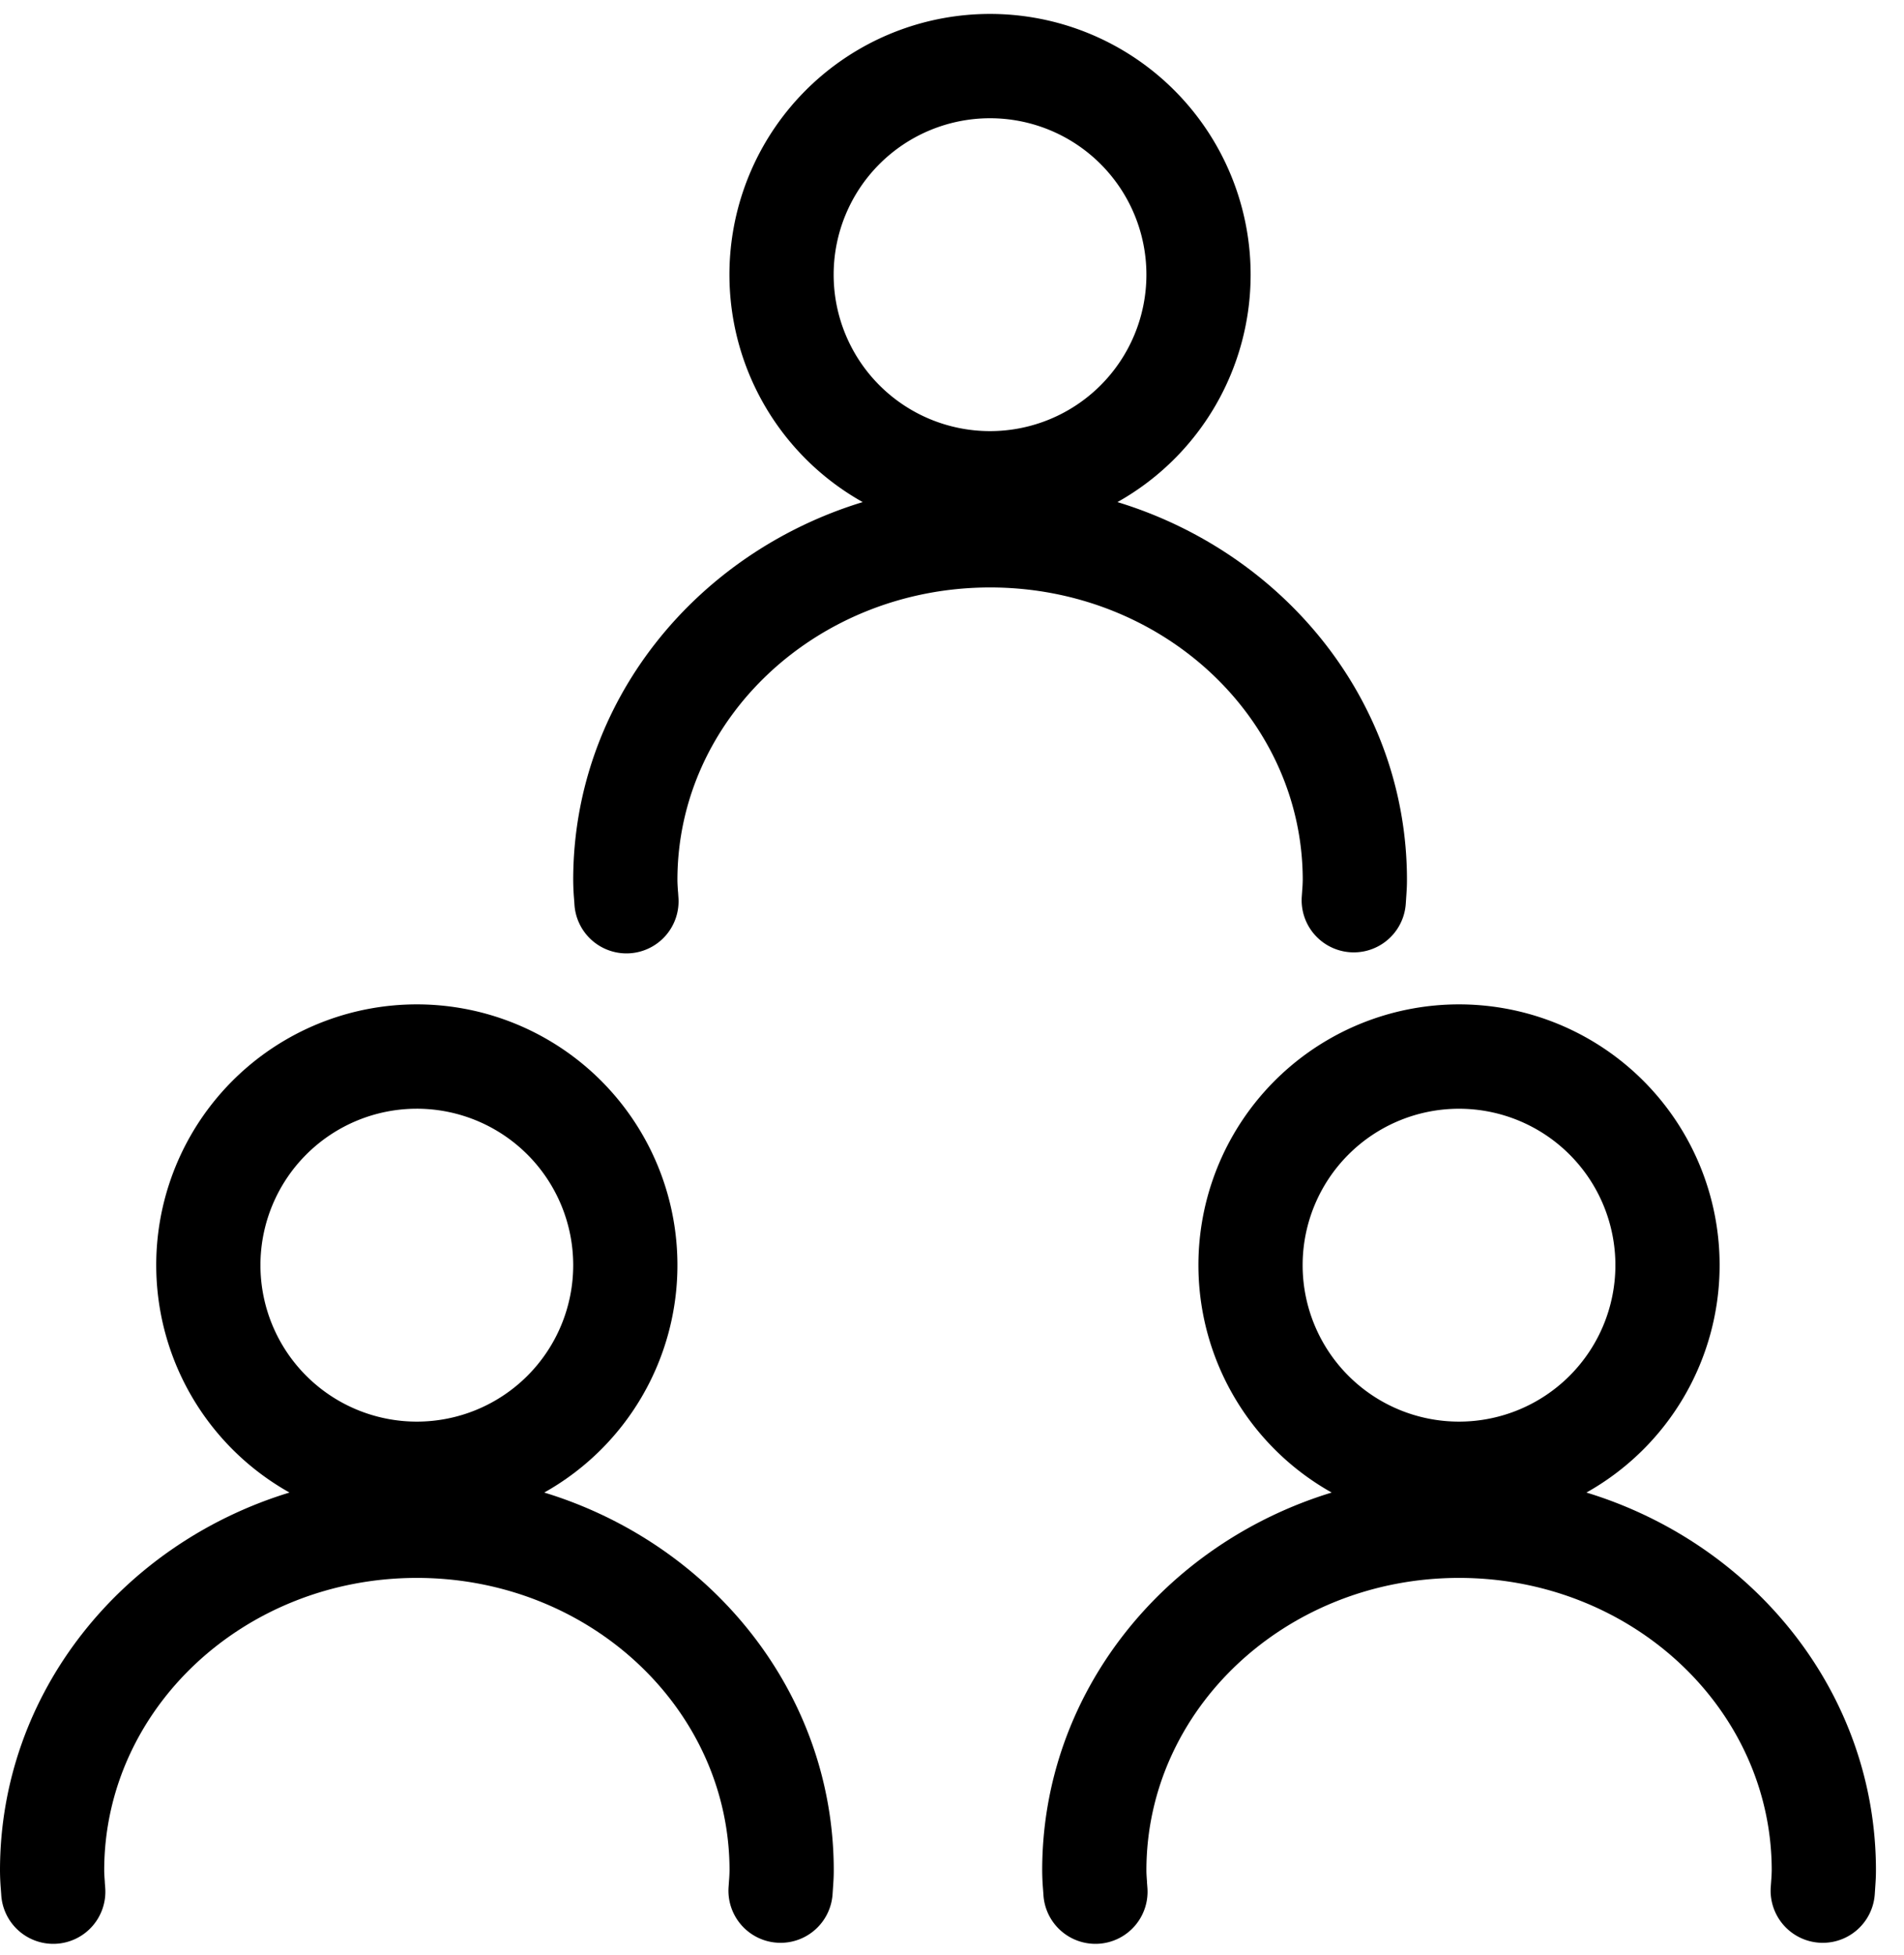 <svg xmlns="http://www.w3.org/2000/svg" viewBox="0 0 38 39"><g fill="none" class="nc-icon-wrapper"><path d="M10.862 29.777c3.346 1.021 5.778 4.001 5.778 7.538 0 .113-.004.193-.016.36l-.001.017-.006.089a1.04 1.04 0 0 1-2.077-.122l.008-.113.001-.018a3 3 0 0 0 .011-.213c0-3.208-2.78-5.833-6.24-5.835-3.46.002-6.24 2.627-6.24 5.835 0 .054.003.11.012.23v.014l.007.092a1.04 1.04 0 1 1-2.075.138l-.006-.08-.001-.015A4.81 4.81 0 0 1 0 37.315c0-3.537 2.432-6.517 5.778-7.538a5.201 5.201 0 1 1 7.742-4.537 5.198 5.198 0 0 1-2.658 4.537zm.578-4.537a3.12 3.12 0 1 0-6.242.001 3.12 3.12 0 0 0 6.242 0zm10.862-15.223c3.346 1.021 5.778 4.001 5.778 7.538 0 .113-.004.193-.016.36l-.001.017-.006.089a1.04 1.04 0 0 1-2.077-.122l.008-.113.001-.018a3 3 0 0 0 .011-.213c0-3.208-2.78-5.833-6.24-5.835-3.46.002-6.24 2.627-6.24 5.835 0 .054.003.11.011.23l.002.014.006.092a1.04 1.04 0 1 1-2.075.138l-.006-.08-.001-.015a4.832 4.832 0 0 1-.017-.379c0-3.537 2.432-6.517 5.778-7.538A5.201 5.201 0 1 1 24.96 5.48a5.198 5.198 0 0 1-2.658 4.537zM37.44 37.315c0 .113-.004.193-.016.36l-.001.017-.006.089a1.04 1.04 0 0 1-2.077-.122l.008-.113.001-.018a3 3 0 0 0 .011-.213c0-3.208-2.78-5.833-6.24-5.835-3.46.002-6.24 2.627-6.24 5.835 0 .054.003.11.012.23v.014l.007.092a1.04 1.04 0 1 1-2.075.138l-.006-.08-.001-.015a4.832 4.832 0 0 1-.017-.379c0-3.537 2.432-6.517 5.778-7.538a5.201 5.201 0 1 1 7.742-4.537 5.198 5.198 0 0 1-2.658 4.537c3.346 1.021 5.778 4.001 5.778 7.538zm-5.2-12.074a3.12 3.12 0 1 0-6.242 0 3.12 3.12 0 0 0 6.242 0zM22.88 5.48a3.12 3.12 0 1 0-6.242 0 3.12 3.12 0 0 0 6.242 0z" fill="currentColor"></path></g></svg>